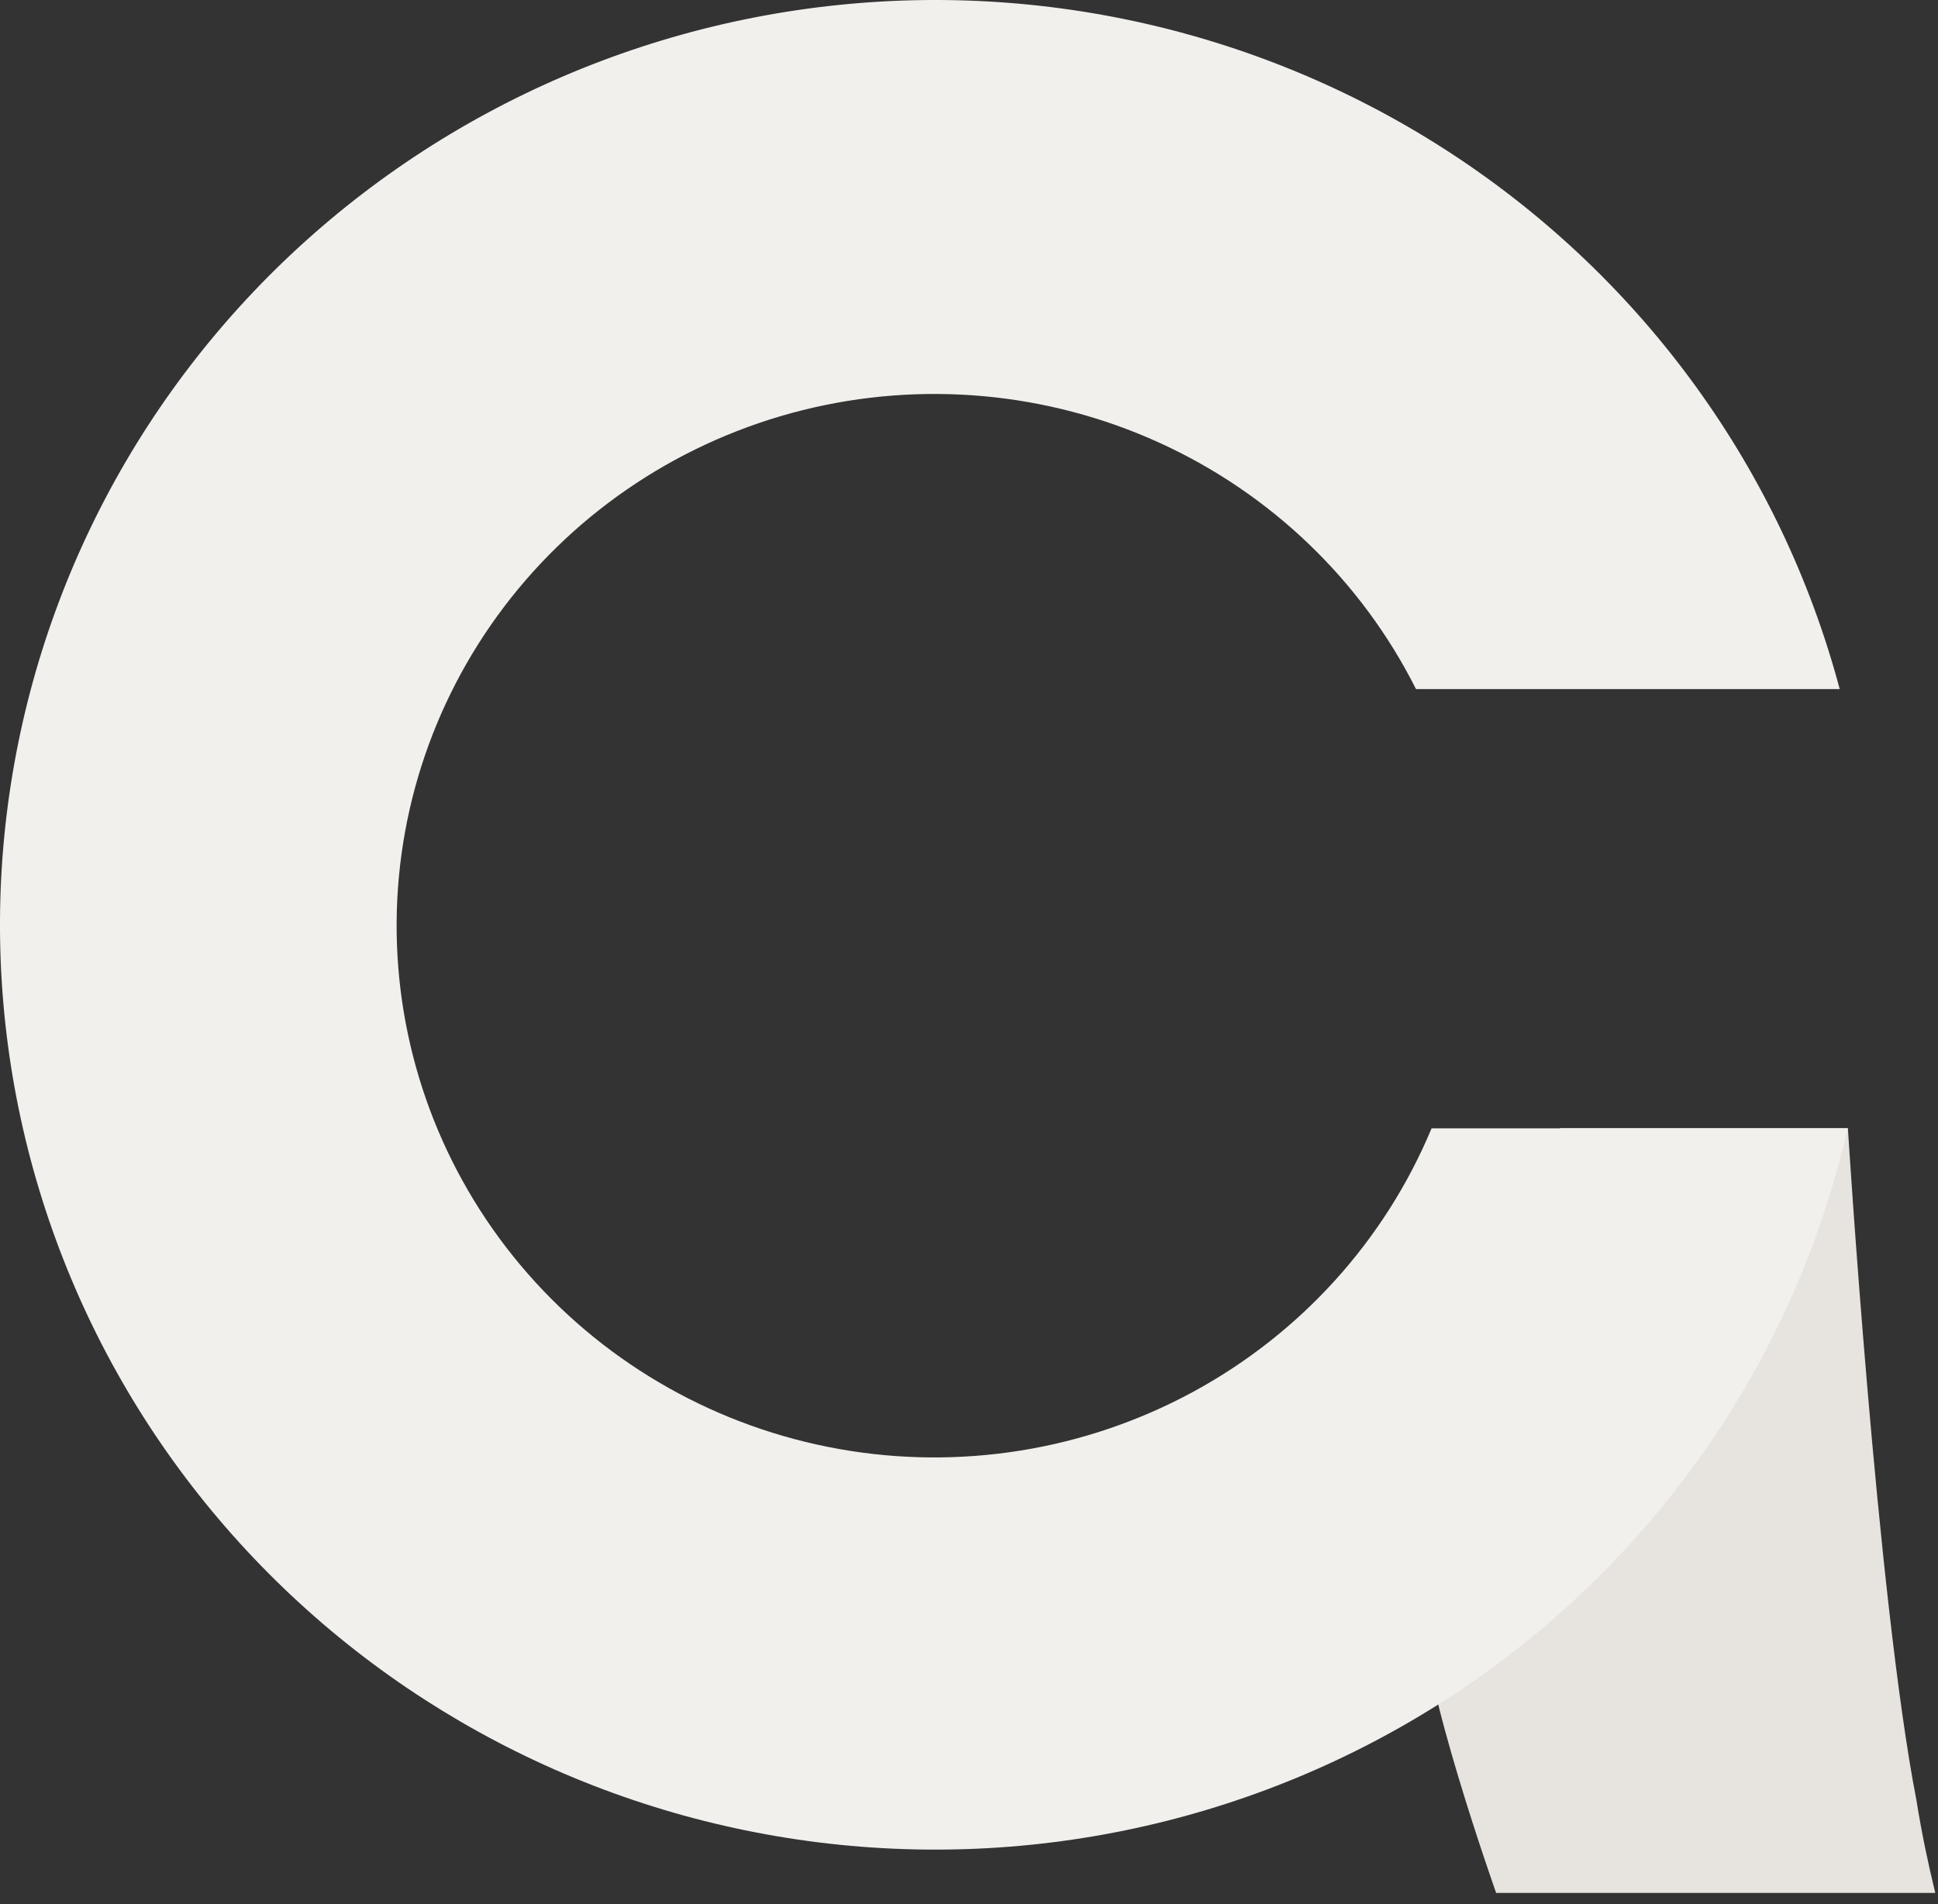 <svg width="57" height="56" viewBox="0 0 57 56" fill="none" xmlns="http://www.w3.org/2000/svg">
    <rect x="0" y="0" width="57" height="56" fill="#333333" stroke="none"/>
    <path d="M56.367 52.951C55.207 46.989 54.35 33.18 54.35 33.18H45.885C45.885 33.18 42.122 45.838 41.913 47.512C41.704 49.185 44.004 55.671 44.004 55.671H56.92C56.701 54.772 56.513 53.872 56.367 52.951Z" fill="#E7E3DE"/>
    <path d="M42.105 33.185C40.727 36.489 38.247 39.226 35.077 40.942C31.907 42.658 28.238 43.249 24.682 42.616C21.125 41.983 17.894 40.165 15.528 37.465C13.161 34.764 11.802 31.344 11.675 27.773C11.548 24.202 12.662 20.696 14.832 17.838C17.001 14.98 20.095 12.943 23.598 12.065C27.101 11.188 30.803 11.523 34.087 13.015C37.37 14.507 40.038 17.066 41.647 20.266H54.109C52.395 13.835 48.357 8.249 42.759 4.562C37.161 0.876 30.392 -0.656 23.729 0.258C17.067 1.172 10.975 4.467 6.603 9.521C2.231 14.575 -0.116 21.037 0.004 27.686C0.125 34.335 2.705 40.71 7.257 45.605C11.808 50.501 18.017 53.578 24.707 54.256C31.398 54.933 38.108 53.163 43.569 49.281C49.03 45.398 52.863 39.672 54.343 33.185H42.105Z" fill="#F2F0ED"/>
</svg>
